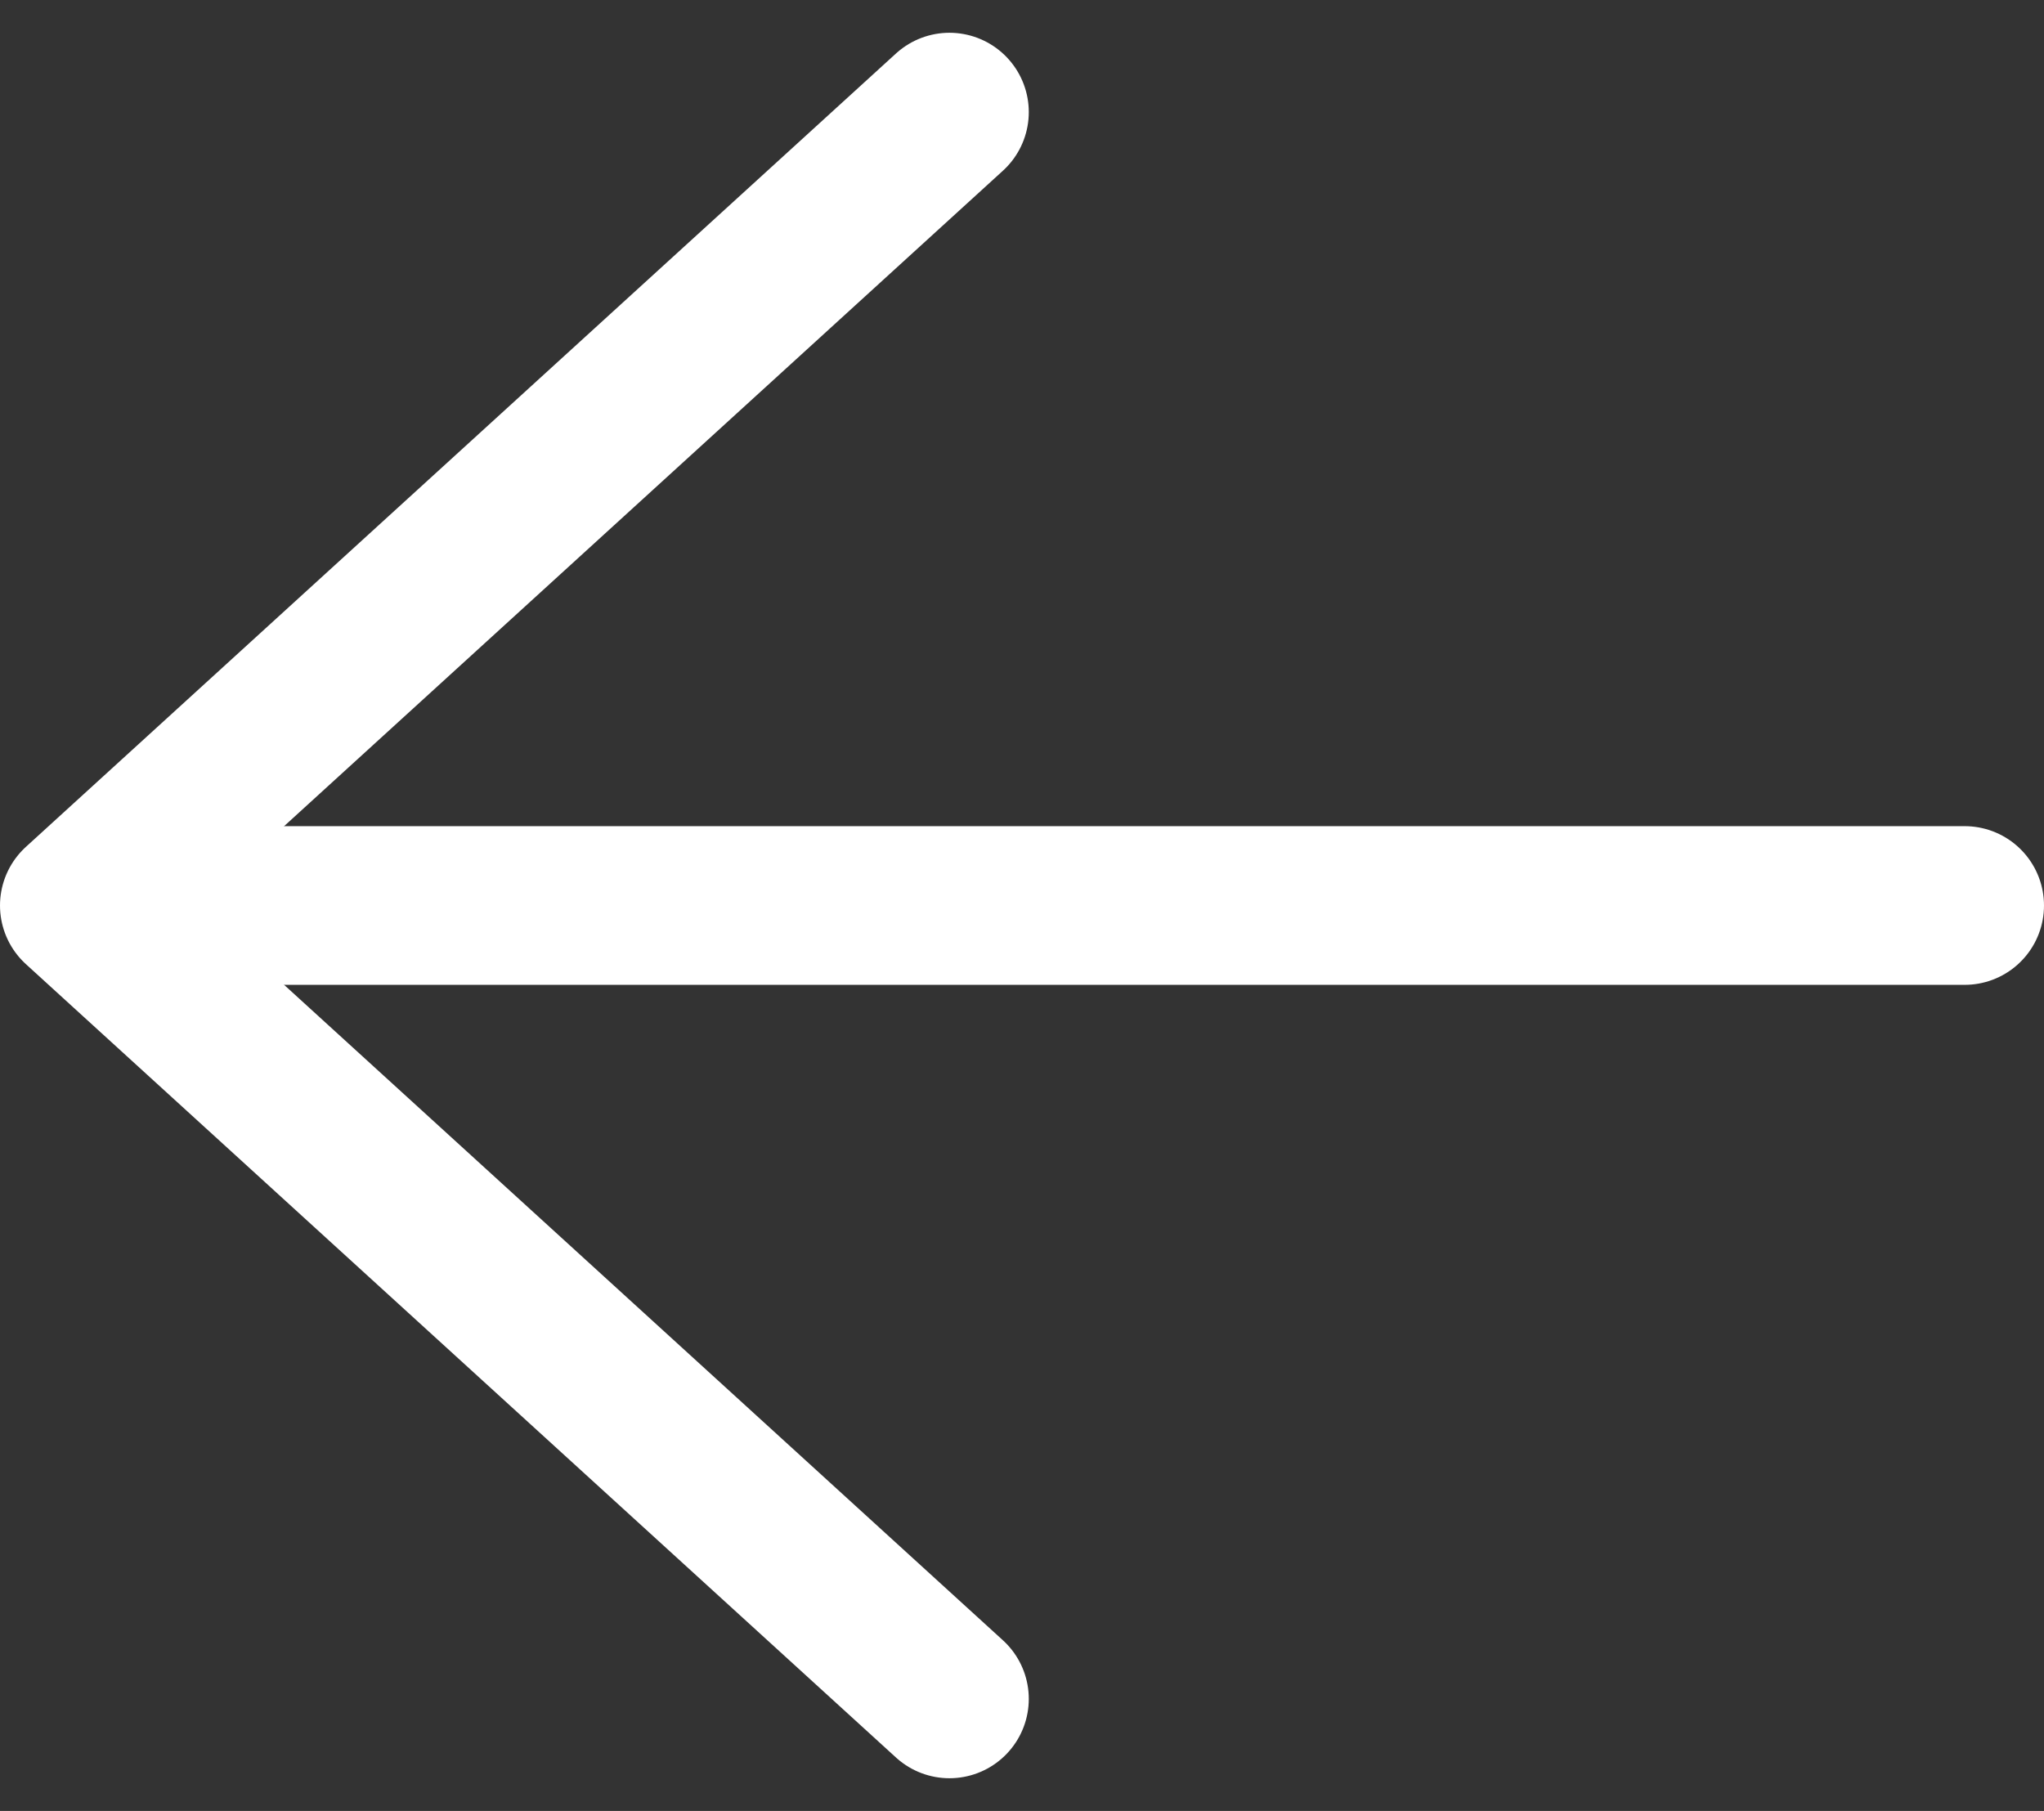 <svg xmlns="http://www.w3.org/2000/svg" width="25.763" height="22.825" viewBox="0 0 25.763 22.825">
  <rect x="0" y="0" width="25.763" height="22.825" fill="#333333" stroke="none"/>
  <g id="arrow-left" transform="translate(1 1.413)">
    <path id="Path" d="M10.967,0,0,10,10.967,20" fill="none" stroke="#fff" stroke-linecap="round" stroke-linejoin="round" stroke-width="2"/>
    <path id="Path-2" data-name="Path" d="M21.935,1H0" transform="translate(1.828 9)" fill="none" stroke="#fff" stroke-linecap="round" stroke-linejoin="round" stroke-width="2"/>
  </g>
</svg>
